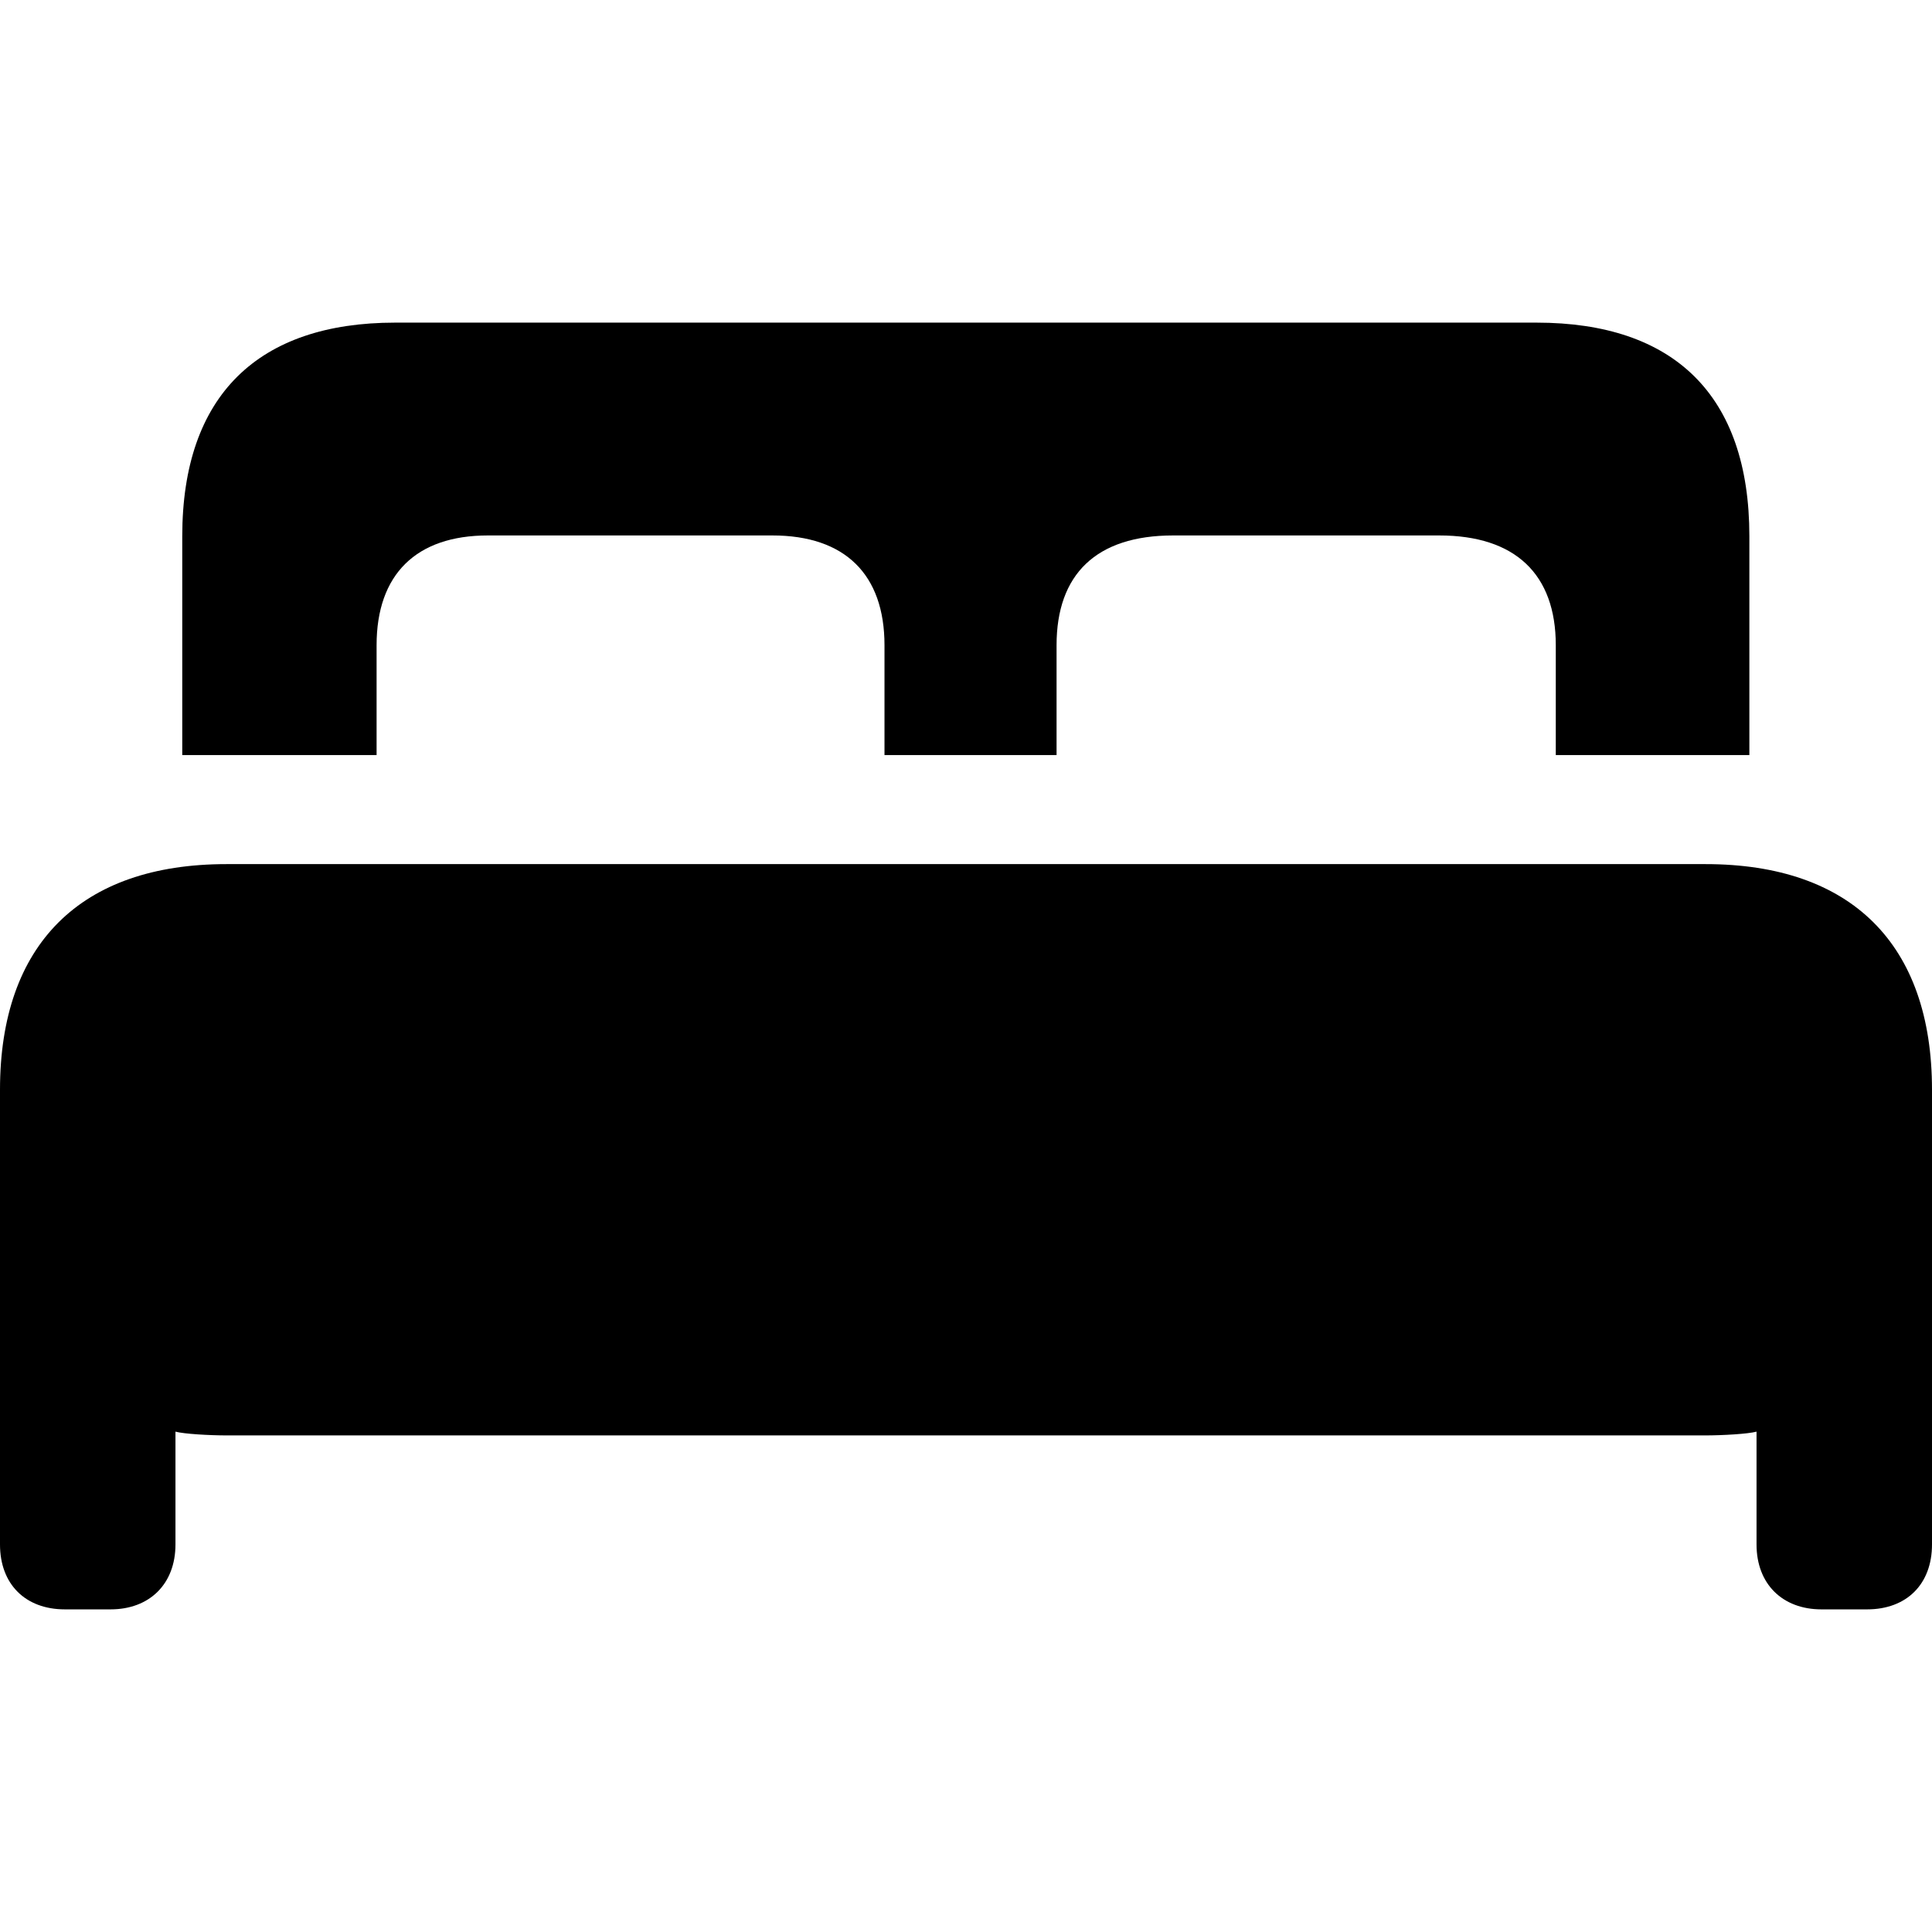 <?xml version="1.0" ?><!-- Generator: Adobe Illustrator 25.0.0, SVG Export Plug-In . SVG Version: 6.00 Build 0)  --><svg xmlns="http://www.w3.org/2000/svg" xmlns:xlink="http://www.w3.org/1999/xlink" version="1.1" id="Layer_1" x="0px" y="0px" viewBox="0 0 512 512" style="enable-background:new 0 0 512 512;" xml:space="preserve">
<path d="M48.3,200.1h51.5V171c0-18.8,10.5-29.1,29.5-29.1h75.4c19.2,0,29.7,10.3,29.7,29.1v29.1H280V171c0-18.8,10.5-29.1,30.9-29.1  h70.5c20.2,0,30.9,10.3,30.9,29.1v29.1h51.3v-58c0-37.4-20-56.6-56.4-56.6H104.7c-36.2,0-56.4,19.2-56.4,56.6V200.1z M0,409.3  c0,10.5,6.7,17.2,17.2,17.2h12.1c10.3,0,17.2-6.7,17.2-17.2v-29.9c2.2,0.6,8.9,1,13.7,1h391.6c4.8,0,11.5-0.4,13.7-1v29.9  c0,10.5,6.9,17.2,17.2,17.2h12.1c10.5,0,17.2-6.7,17.2-17.2V288.8c0-38.6-21.4-59.8-60-59.8H60c-38.6,0-60,21.2-60,59.8V409.3z"/>
</svg>